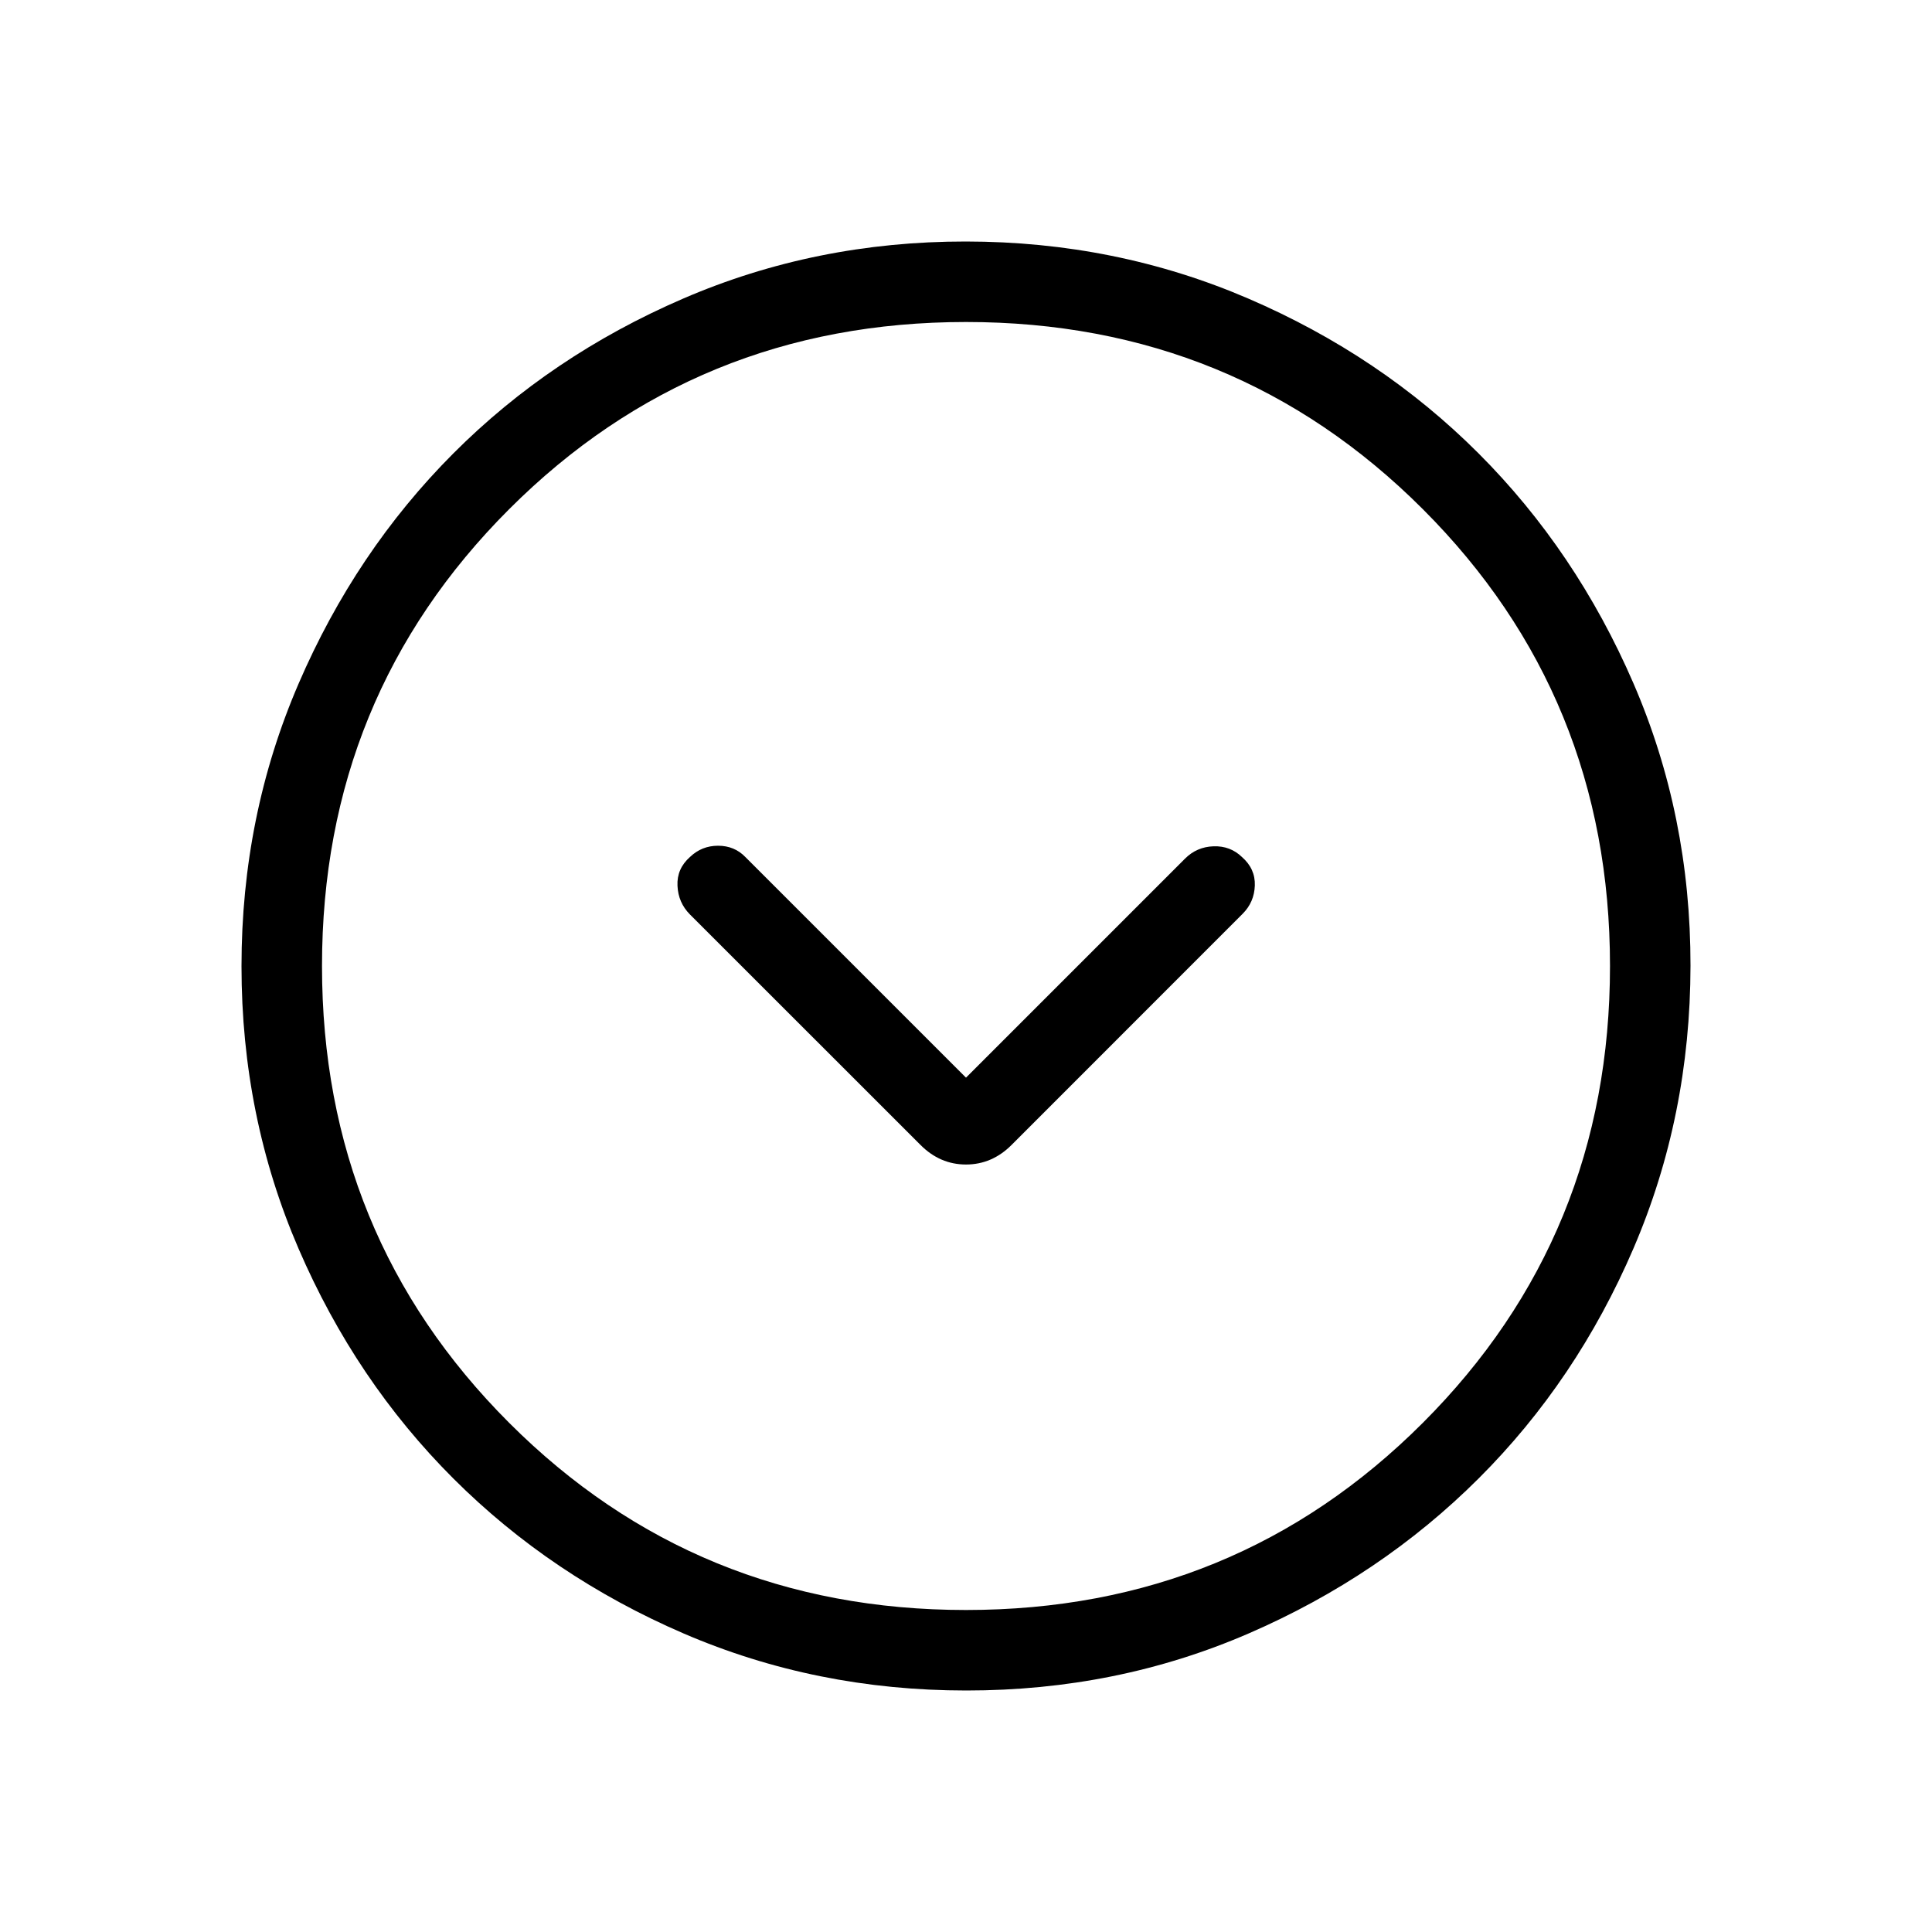 <svg xmlns="http://www.w3.org/2000/svg" width="3em" height="3em" viewBox="0 0 24 24"><path fill="currentColor" d="m12 13.387l-2.74-2.74q-.136-.141-.34-.141q-.203 0-.349.14q-.165.146-.155.357q.009.21.155.357l2.864 2.863q.242.243.565.243t.566-.243l2.869-2.87q.146-.145.153-.353t-.16-.354q-.145-.14-.353-.133t-.354.153zM12.003 21q-1.867 0-3.51-.708q-1.643-.709-2.859-1.923t-1.925-2.857T3 12.003t.709-3.51T5.63 5.634t2.857-1.925T11.997 3t3.51.709t2.859 1.922t1.925 2.857t.709 3.509t-.708 3.51t-1.924 2.859t-2.856 1.925t-3.509.709M12 20q3.35 0 5.675-2.325T20 12t-2.325-5.675T12 4T6.325 6.325T4 12t2.325 5.675T12 20m0-8"/></svg>